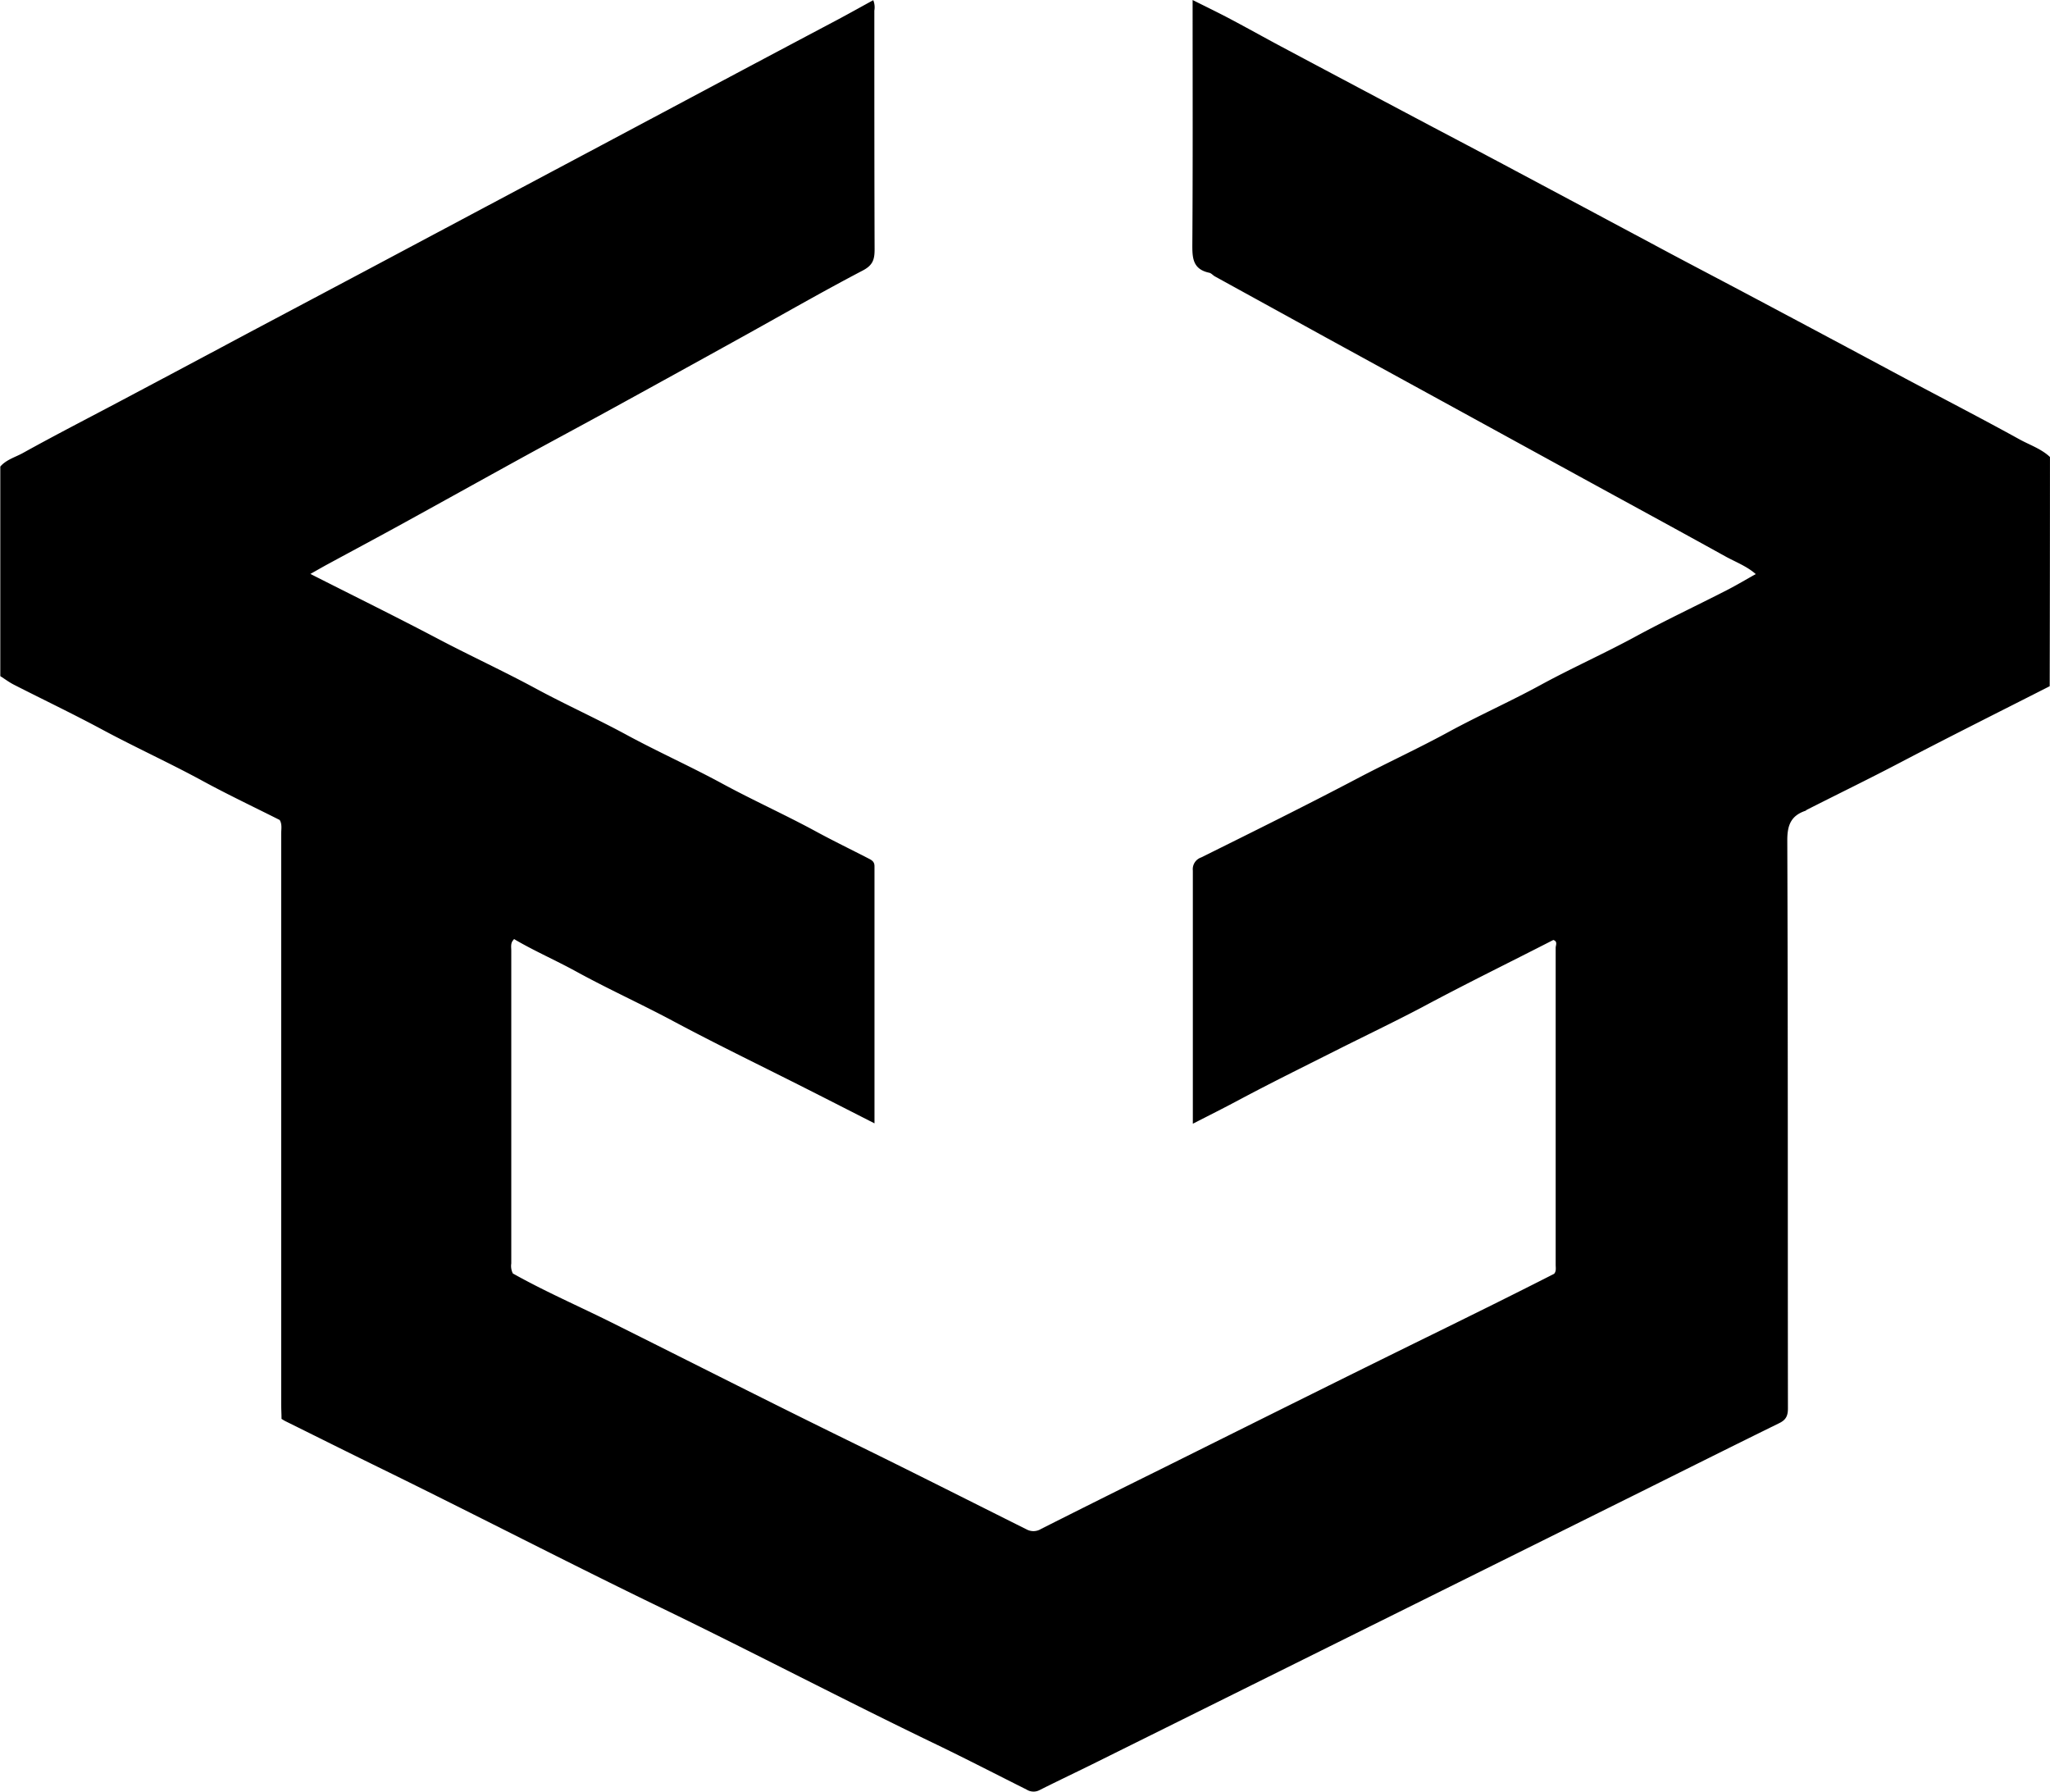 <svg xmlns="http://www.w3.org/2000/svg" viewBox="0 0 547.87 478.73"><g id="Layer_2" data-name="Layer 2"><g id="Layer_1-2" data-name="Layer 1"><path d="M137.06,340.28c8.63,4.85,17.72,8.78,26.56,13.19,21.3,10.62,42.51,21.41,63.89,31.86,15.67,7.66,31.23,15.54,46.83,23.33a3.85,3.85,0,0,0,3.88-.11q15.87-8,31.79-15.87c24.13-12,48.24-24.05,72.43-35.92,11-5.4,22-10.83,32.91-16.39.61-.72.41-1.59.41-2.4q0-42.35,0-84.7c0-.7.6-1.71-.63-2.1-11.7,6-23.51,11.77-35.12,18-7.6,4-15.4,7.72-23.09,11.59-8.7,4.38-17.45,8.69-26,13.26-3.94,2.1-7.9,4.09-12.13,6.25v-1.88q0-32.88,0-65.77a3.31,3.31,0,0,1,2.22-3.5c13.9-6.9,27.81-13.78,41.54-21,8.12-4.29,16.47-8.11,24.52-12.5s16.47-8.12,24.52-12.51c8.42-4.6,17.19-8.49,25.61-13.07,8-4.34,16.23-8.2,24.32-12.35,2.59-1.33,5.1-2.83,7.71-4.29-2.38-2.12-5.46-3.25-8.25-4.8-13-7.2-26-14.25-39-21.37l-30.69-16.82-36.88-20.2Q339.49,82,324.69,73.86c-.56-.31-1-.92-1.62-1-4.46-1-4.43-4.17-4.41-7.86.14-20.68.07-41.35.07-62V0c3.56,1.79,6.89,3.39,10.15,5.12,4.52,2.39,9,4.9,13.49,7.3q20.4,10.86,40.82,21.67c7.59,4,15.2,8,22.78,12.06q20.08,10.7,40.14,21.43c7.66,4.08,15.35,8.08,23,12.16q20,10.62,39.92,21.3c10.24,5.45,20.54,10.76,30.69,16.36,2.74,1.51,5.8,2.51,8.14,4.71q0,30.63-.07,61.25c-13.3,6.77-26.66,13.43-39.88,20.36-8.27,4.34-16.67,8.42-25,12.65-.15.07-.26.23-.41.28-3.82,1.31-4.86,3.79-4.84,7.93.19,50.59.11,101.18.17,151.77,0,2-.55,3.06-2.31,3.92C463.67,386.1,451.83,392,440,397.9l-73.54,36.52q-36.76,18.25-73.54,36.51c-5,2.49-10.09,4.88-15.09,7.4a3.45,3.45,0,0,1-3.45-.13c-8-4-15.95-8.11-24-12-24.67-11.86-48.9-24.59-73.54-36.51-24.93-12.06-49.52-24.81-74.4-37-8.74-4.27-17.44-8.62-26.15-12.93-.36-.18-.7-.41-1.05-.62,0-1.33-.09-2.66-.09-4q0-76.18,0-152.36c0-1.23.29-2.51-.4-3.67-6.94-3.5-14-6.84-20.78-10.54-8.77-4.76-17.85-8.89-26.63-13.61-7.79-4.19-15.78-8-23.62-12-1.27-.65-2.43-1.52-3.64-2.29l0-56c1.59-1.85,4-2.5,6-3.6C15.44,115.88,25,111,34.57,105.9Q50.7,97.35,66.79,88.75l30.72-16.3L129.73,55.3l30.92-16.44q16.11-8.58,32.22-17.16,15.34-8.16,30.72-16.3c3.27-1.74,6.49-3.55,9.79-5.35a5.08,5.08,0,0,1,.29,2.79c0,21.26,0,42.51.07,63.77,0,2.69-.43,4.25-3.18,5.68-11.12,5.82-22,12.1-33,18.18q-17.33,9.6-34.7,19.13c-7.67,4.21-15.39,8.33-23.06,12.54-11.15,6.13-22.26,12.32-33.41,18.44-6.18,3.39-12.4,6.71-18.6,10.07-1.56.84-3.09,1.73-4.84,2.71,11.56,5.86,22.91,11.44,34.11,17.34,8.62,4.54,17.49,8.61,26.05,13.24,7.94,4.3,16.18,8,24.09,12.28,8.5,4.62,17.34,8.56,25.83,13.17,8.28,4.49,16.89,8.35,25.16,12.85,4.65,2.52,9.4,4.82,14.09,7.24.89.46,1.43.89,1.43,2,0,22.83,0,45.65,0,68.69-6.09-3.1-12-6.12-17.93-9.12-12.09-6.12-24.29-12-36.26-18.41-8.47-4.51-17.21-8.47-25.6-13.08-5.35-2.93-10.94-5.37-16.2-8.43-.25-.23-.44-.22-.55.12l0-.05c-.76.84-.53,1.89-.53,2.86q0,41.78,0,83.56A4.45,4.45,0,0,0,137.06,340.28Z"/></g></g></svg>